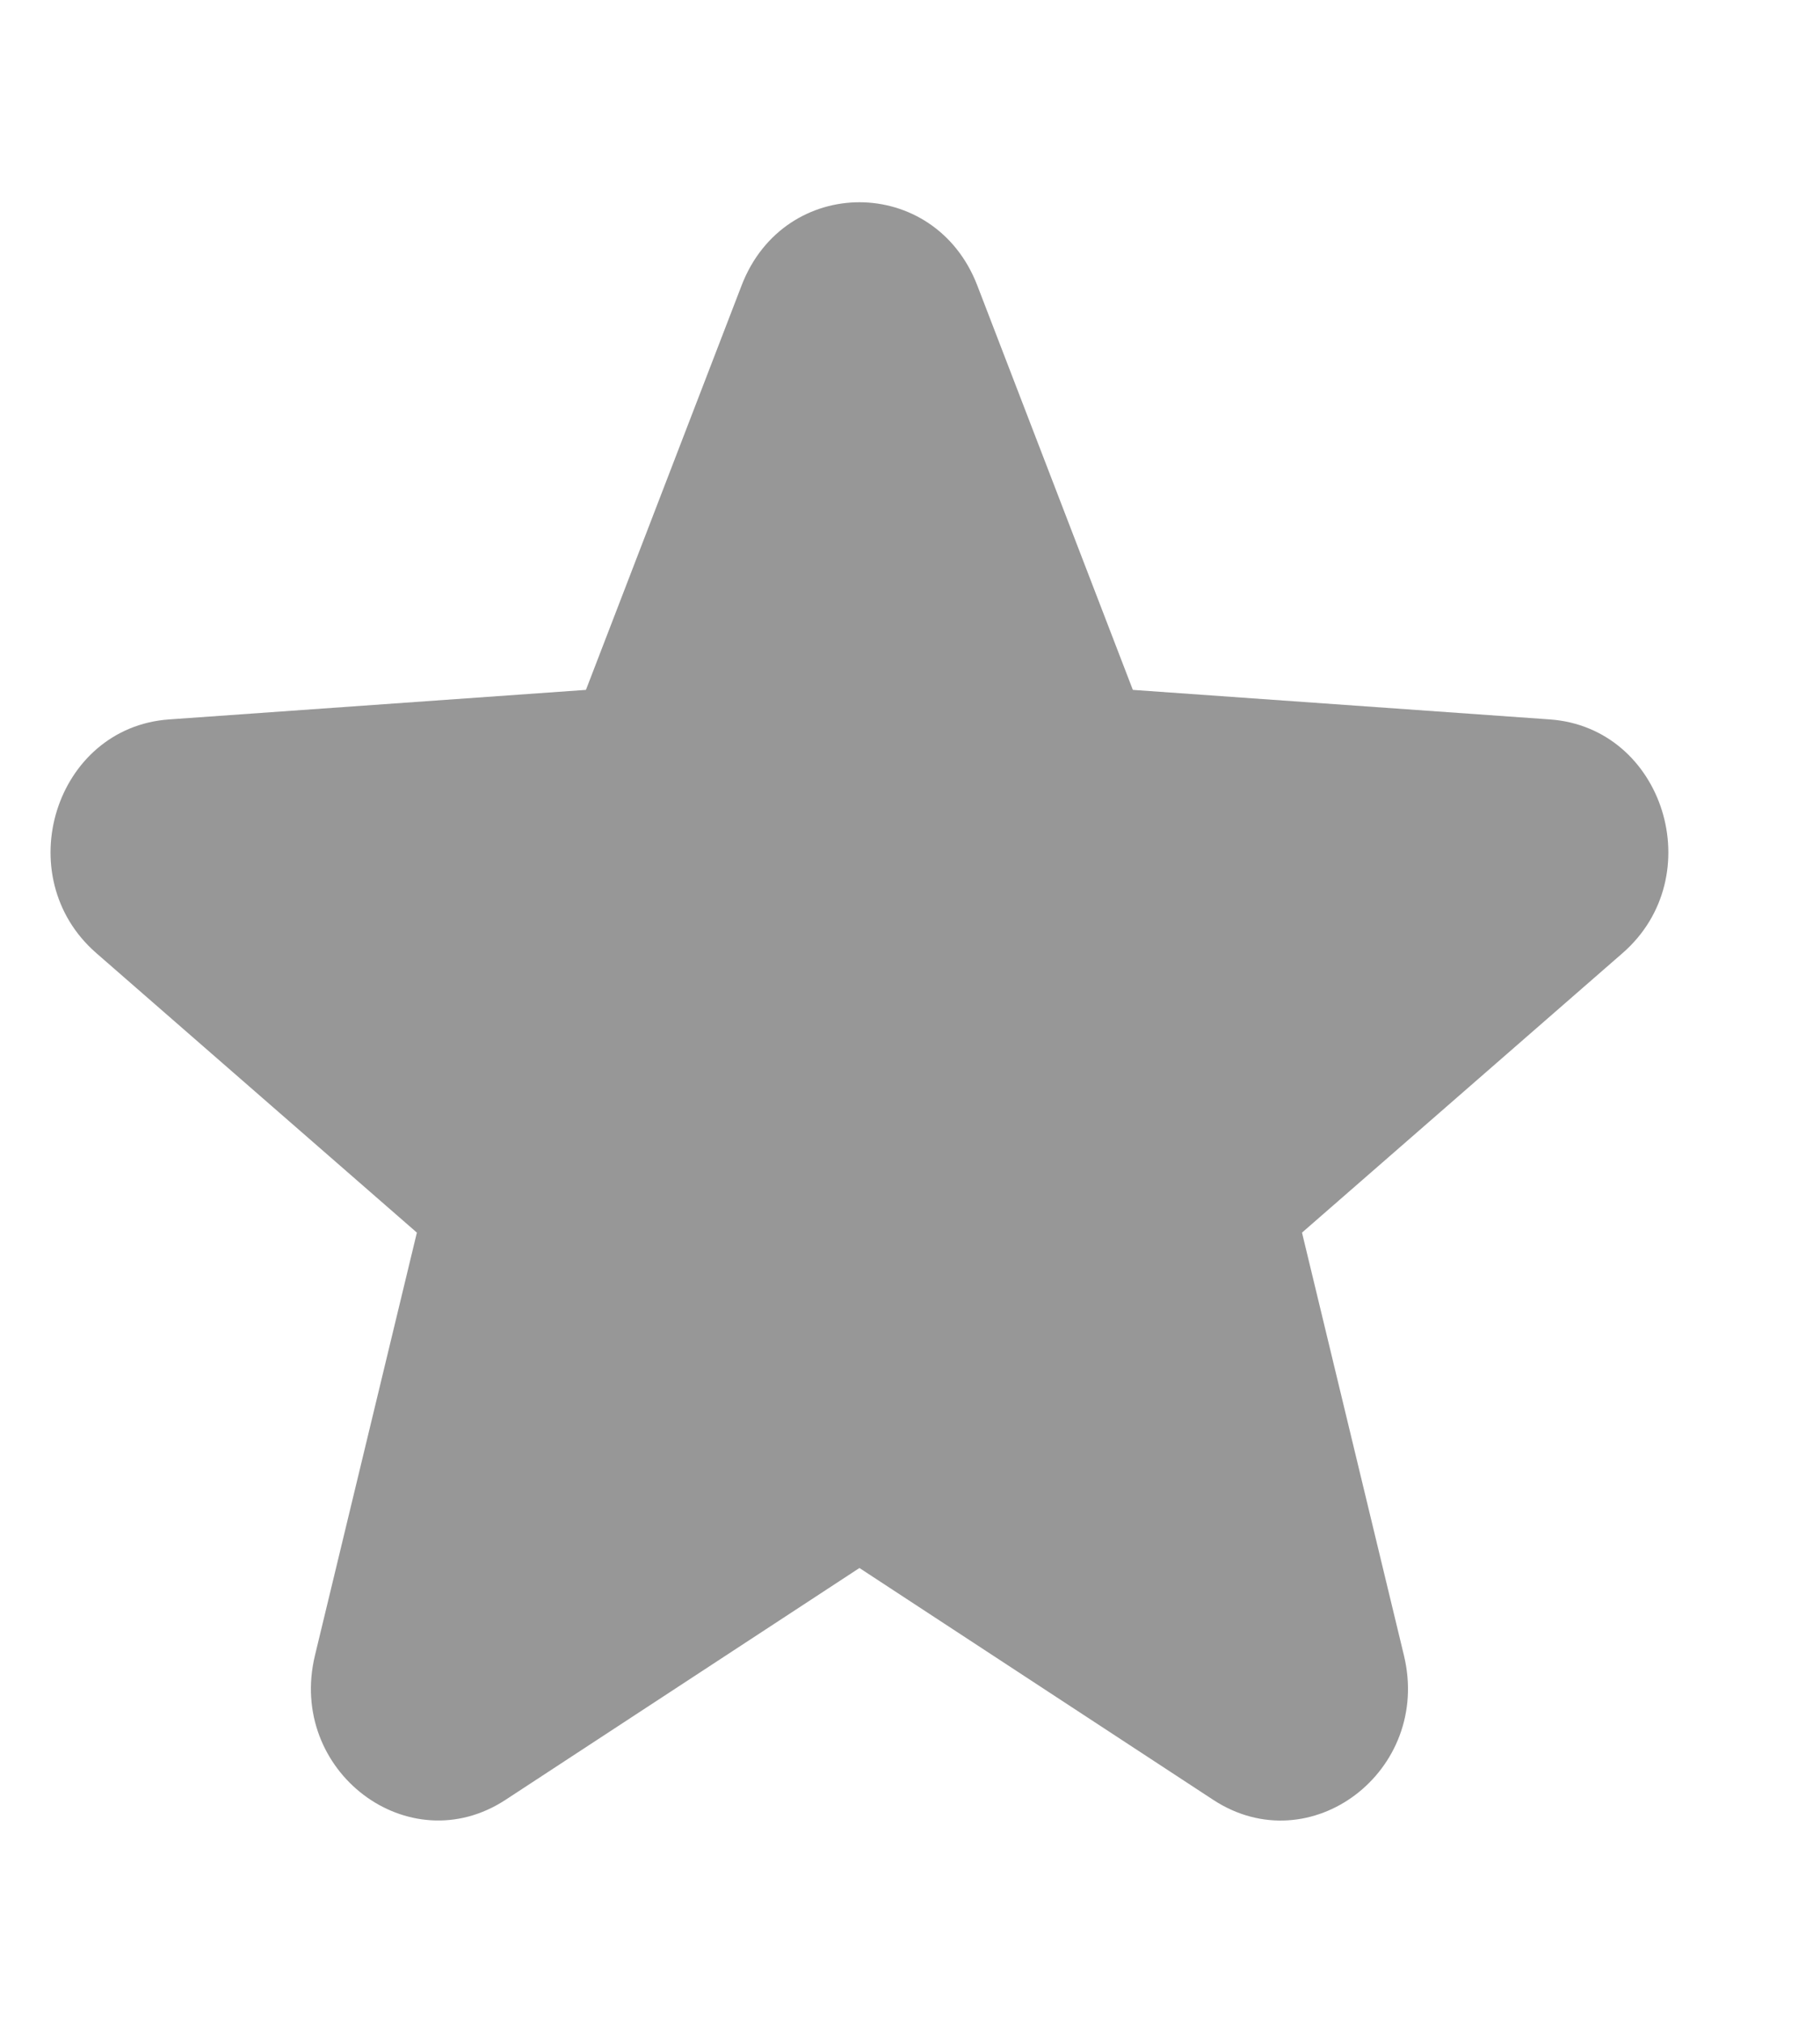 <svg width="18" height="20" viewBox="0 0 18 20" fill="none" xmlns="http://www.w3.org/2000/svg">
<path d="M7.335 2.821C7.757 1.726 9.242 1.726 9.665 2.821L11.204 6.821L15.328 7.113C16.457 7.193 16.916 8.666 16.048 9.423L12.877 12.187L13.885 16.367C14.161 17.512 12.958 18.422 12 17.796L8.5 15.503L5 17.795C4.042 18.422 2.839 17.511 3.115 16.367L4.123 12.187L0.952 9.423C0.084 8.666 0.543 7.193 1.672 7.113L5.795 6.821L7.335 2.821Z" fill="#303030" fill-opacity="0.5"/>
</svg>
